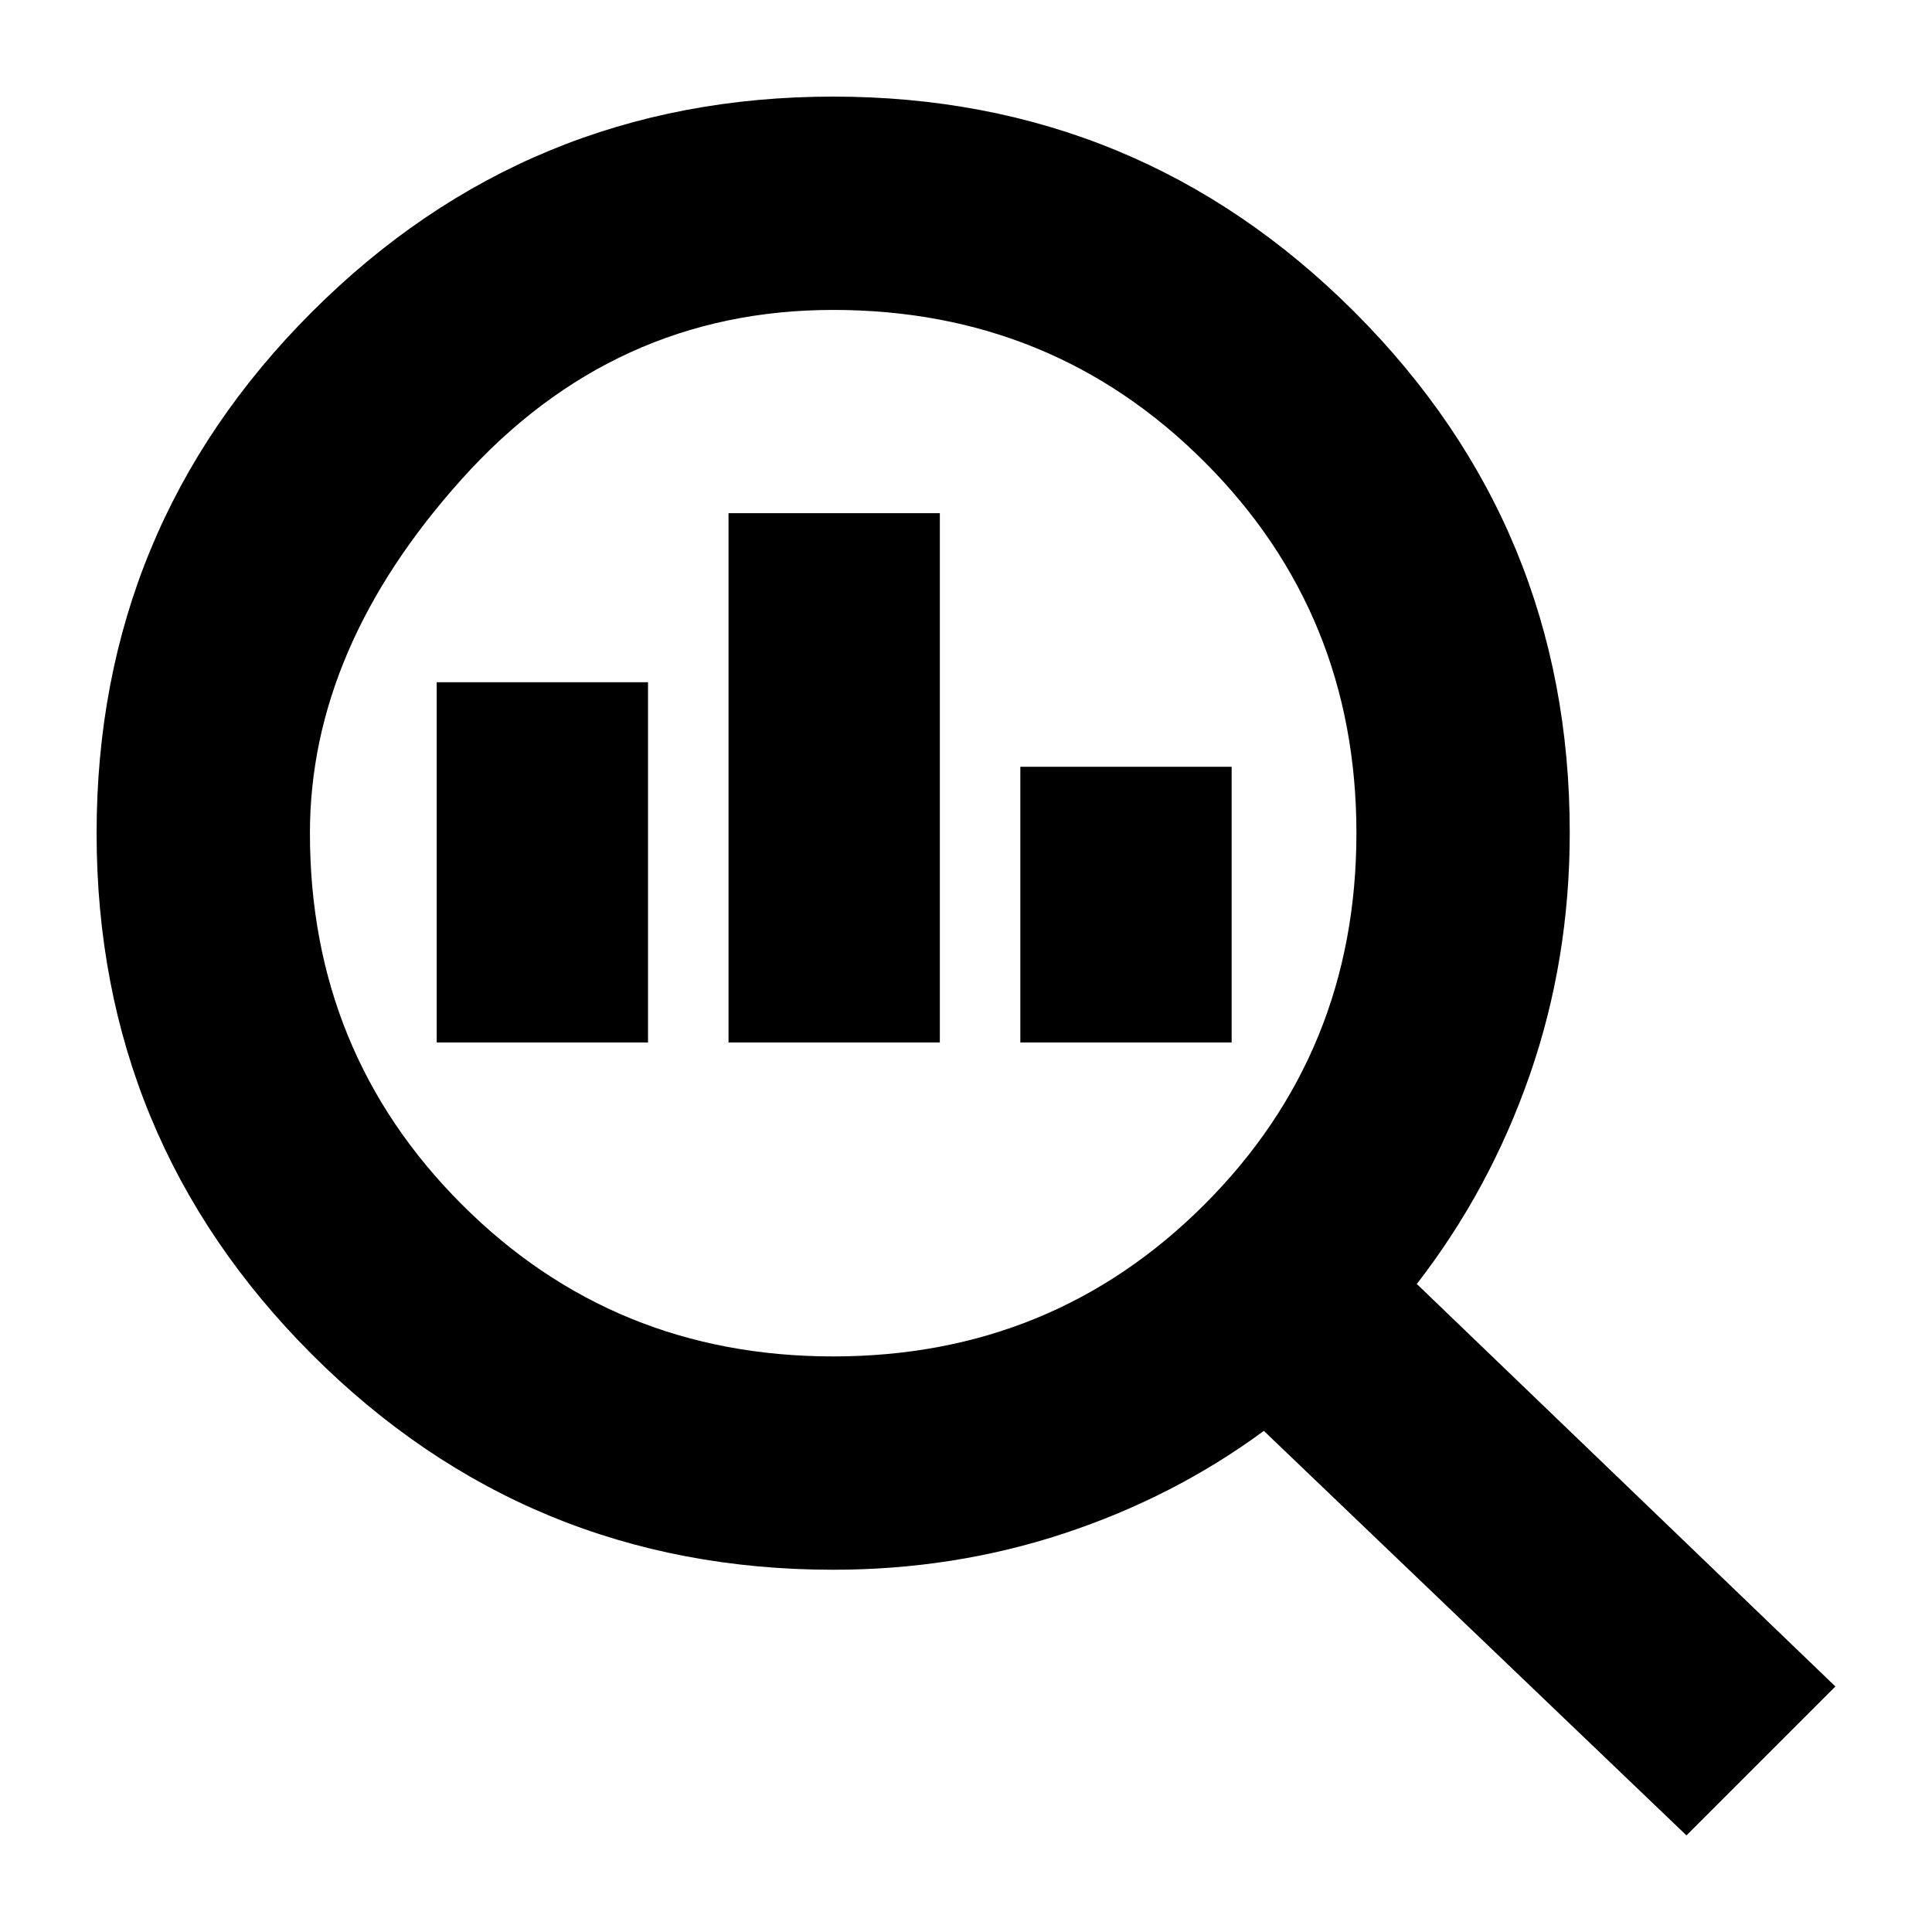 <svg xmlns="http://www.w3.org/2000/svg" height="24" viewBox="0 -960 960 960" width="24"><path d="M414-286q109 0 184.5-75.5T674-546q0-109-75.5-184.5T414-806q-109 0-184.5 84T154-546q0 109 75.5 184.5T414-286Zm-52-156v-263h105v263H362Zm-145 0v-179h105v179H217Zm290 0v-137h105v137H507ZM838-48 628-249q-44.78 32.96-99.39 50.98Q474-180 414-180q-152 0-259-107T48-546q0-152 107-259t259-107q152 0 259 107t107 258.63q0 63.37-19.85 120.46Q740.3-368.82 704-322l208 200-74 74Z"/></svg>